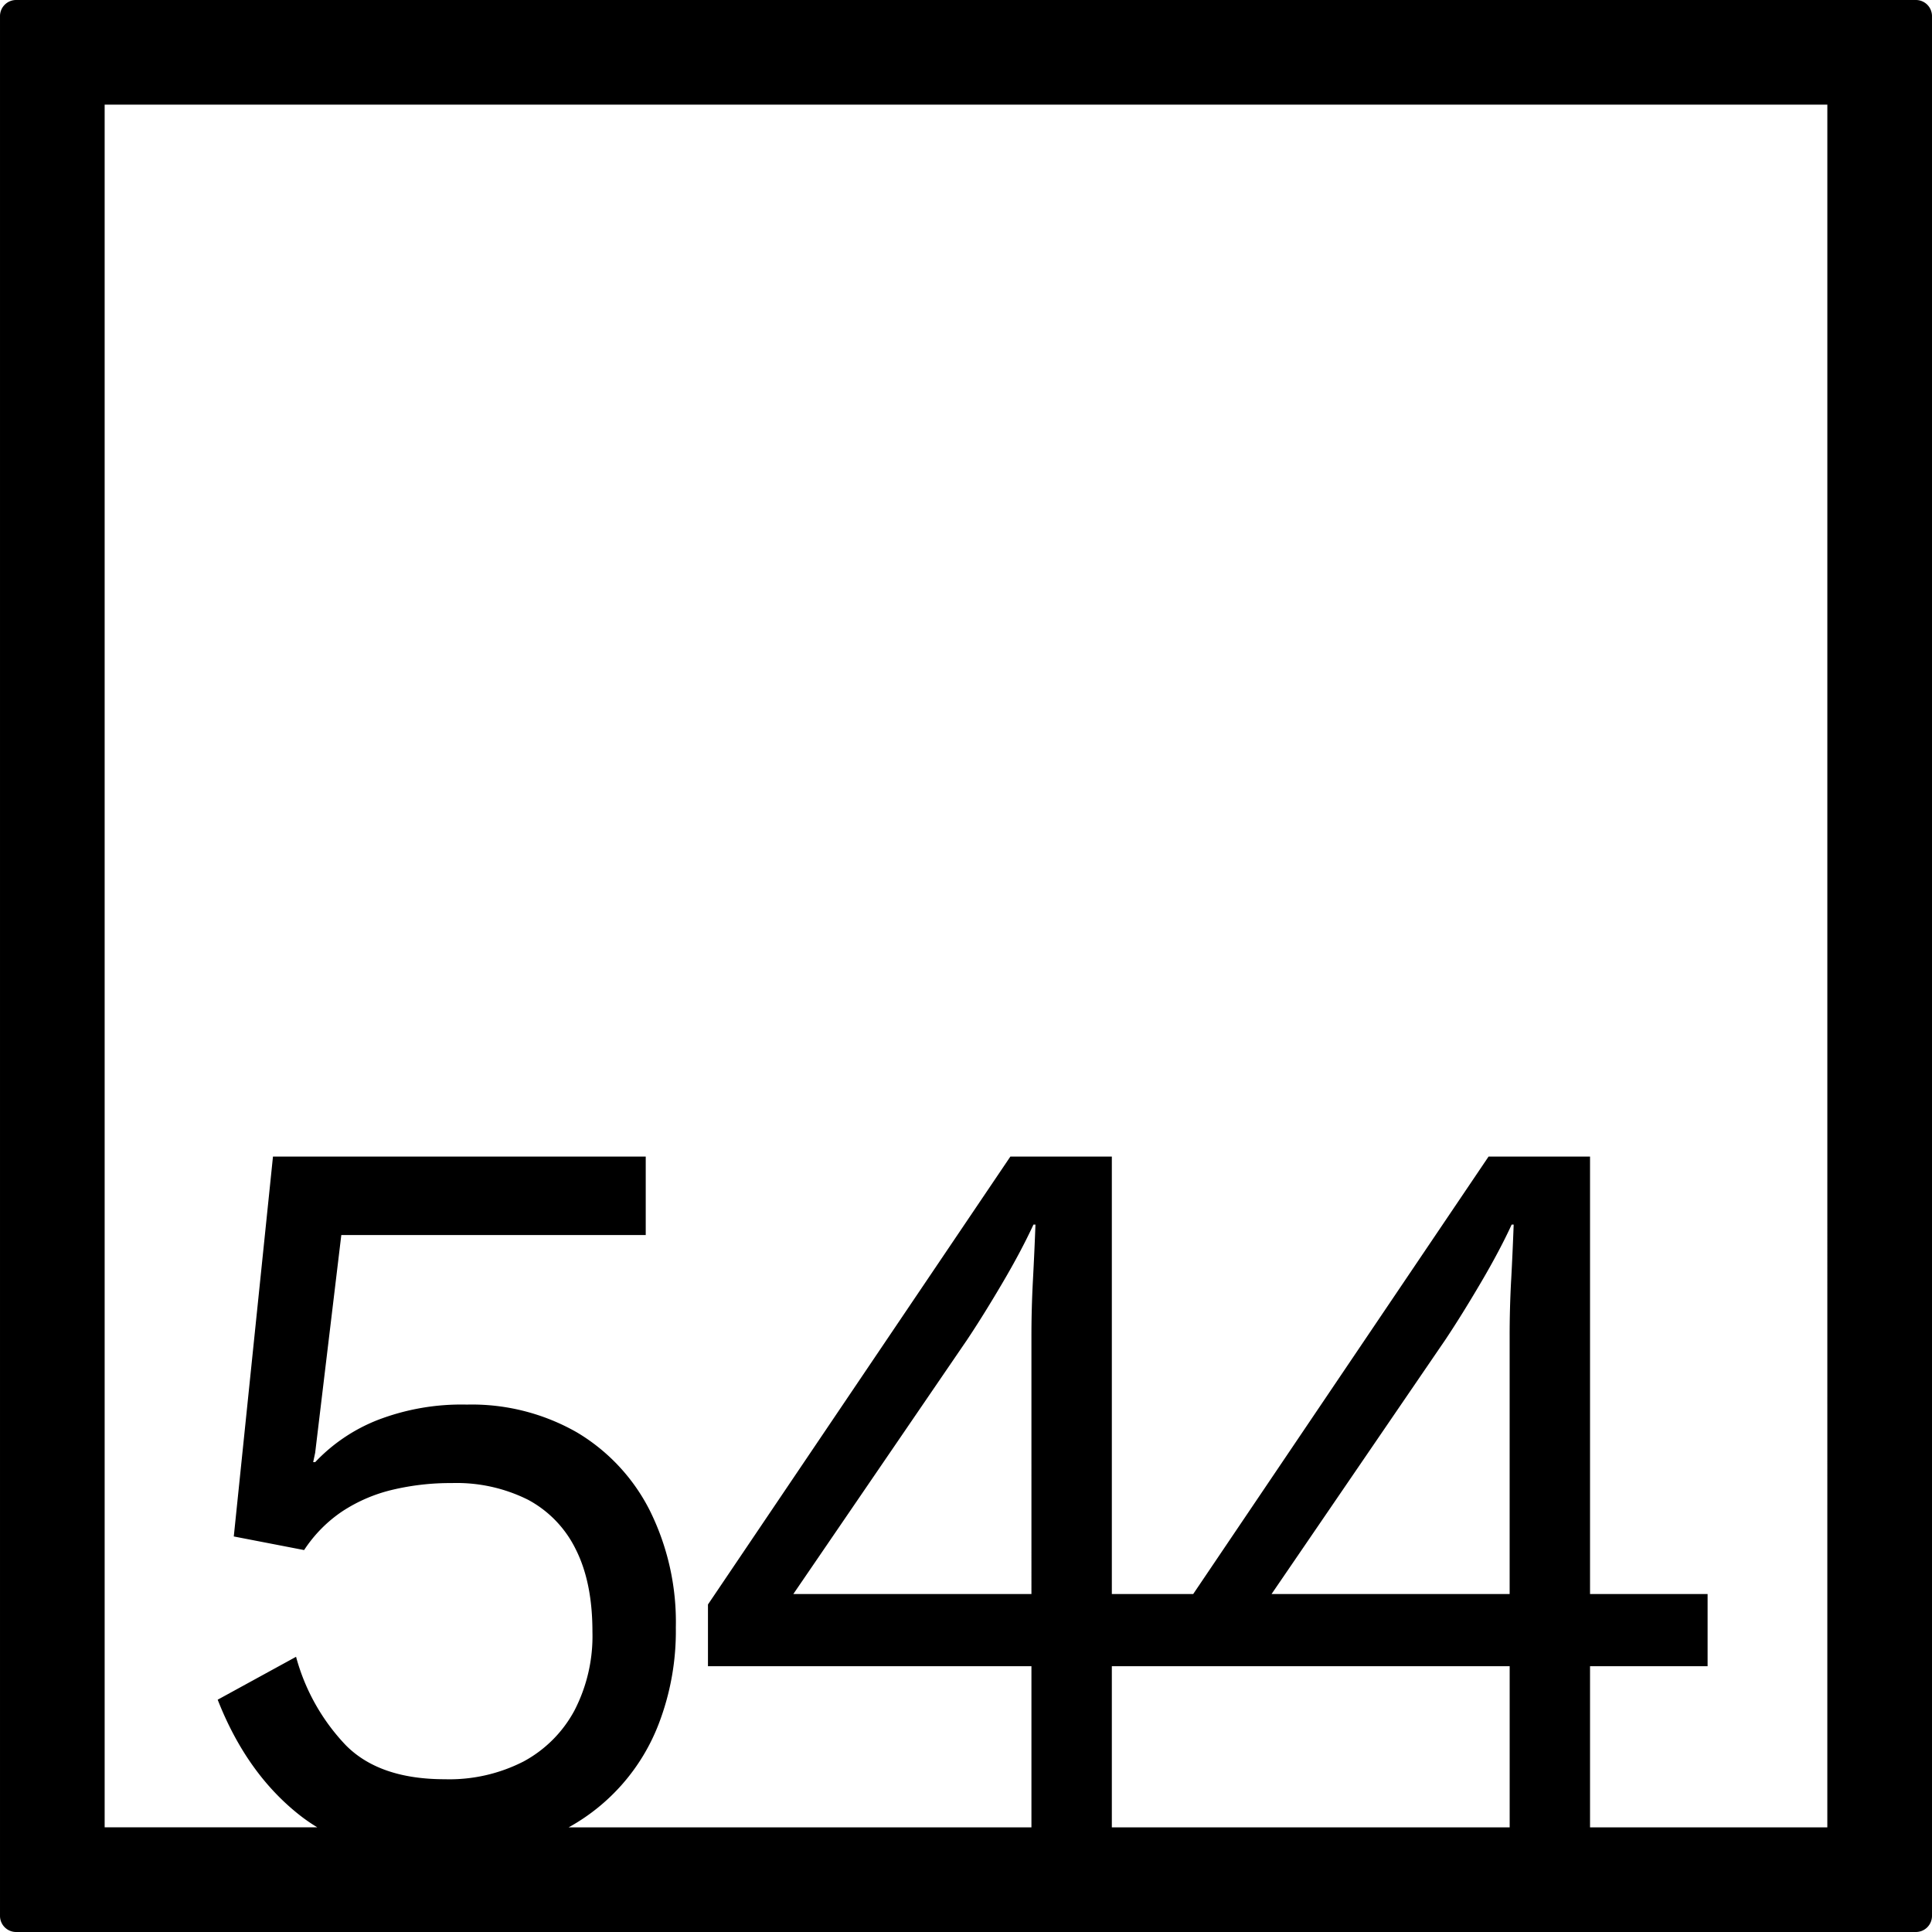 <svg xmlns="http://www.w3.org/2000/svg" width="120mm" height="120mm" viewBox="0 0 340.157 340.158">
  <g id="Zimmernummer">
      <g id="Z-04-544">
        <path fill="#000000" stroke="none" d="M337.322,0H2.835A2.836,2.836,0,0,0,0,2.835V337.323a2.836,2.836,0,0,0,2.835,2.835H337.322a2.836,2.836,0,0,0,2.835-2.835V2.835A2.836,2.836,0,0,0,337.322,0ZM181.6,280.65h-41.92l30.6-44.773q2.828-4.236,6.191-9.949t5.483-10.319h.354q-.178,4.794-.443,9.766t-.265,9.765Zm34.846,12.713H265.8v28.369H195.755V293.363H216.45Zm49.614-67.988q-.266,4.974-.265,9.765v45.51H223.878l30.6-44.773q2.826-4.236,6.19-9.949t5.483-10.319h.354Q266.329,220.4,266.064,225.375Zm55.668,96.357H279.949V293.363h20.7V280.65h-20.7V203.633H262.084l-52,77.017H195.755V203.633H177.89l-53.242,78.86v10.87H181.6v28.369h-81.48A35.2,35.2,0,0,0,115.983,303.5a45.5,45.5,0,0,0,3.007-16.951,44.145,44.145,0,0,0-4.6-20.636,33.629,33.629,0,0,0-12.825-13.726A37.247,37.247,0,0,0,82.2,247.3a41.055,41.055,0,0,0-15.831,2.763,30.472,30.472,0,0,0-10.878,7.371h-.353l.353-1.659,4.6-38.324h53.6V203.633H48.061l-6.9,66.884,12.382,2.395a24.11,24.11,0,0,1,6.722-6.817,27.687,27.687,0,0,1,8.755-3.778,44.016,44.016,0,0,1,10.525-1.2,28.114,28.114,0,0,1,13.443,2.948,19.721,19.721,0,0,1,8.4,8.752q2.919,5.8,2.919,14.464a28.521,28.521,0,0,1-3.184,13.911,22.042,22.042,0,0,1-8.933,8.937,28.636,28.636,0,0,1-13.885,3.132q-11.5,0-17.423-5.989a36.205,36.205,0,0,1-8.756-15.569l-13.8,7.555q5.128,13.085,14.593,20.452a30.306,30.306,0,0,0,2.951,2.02H18.425V18.425H321.732Z"/>
      </g>
    </g>
</svg>
